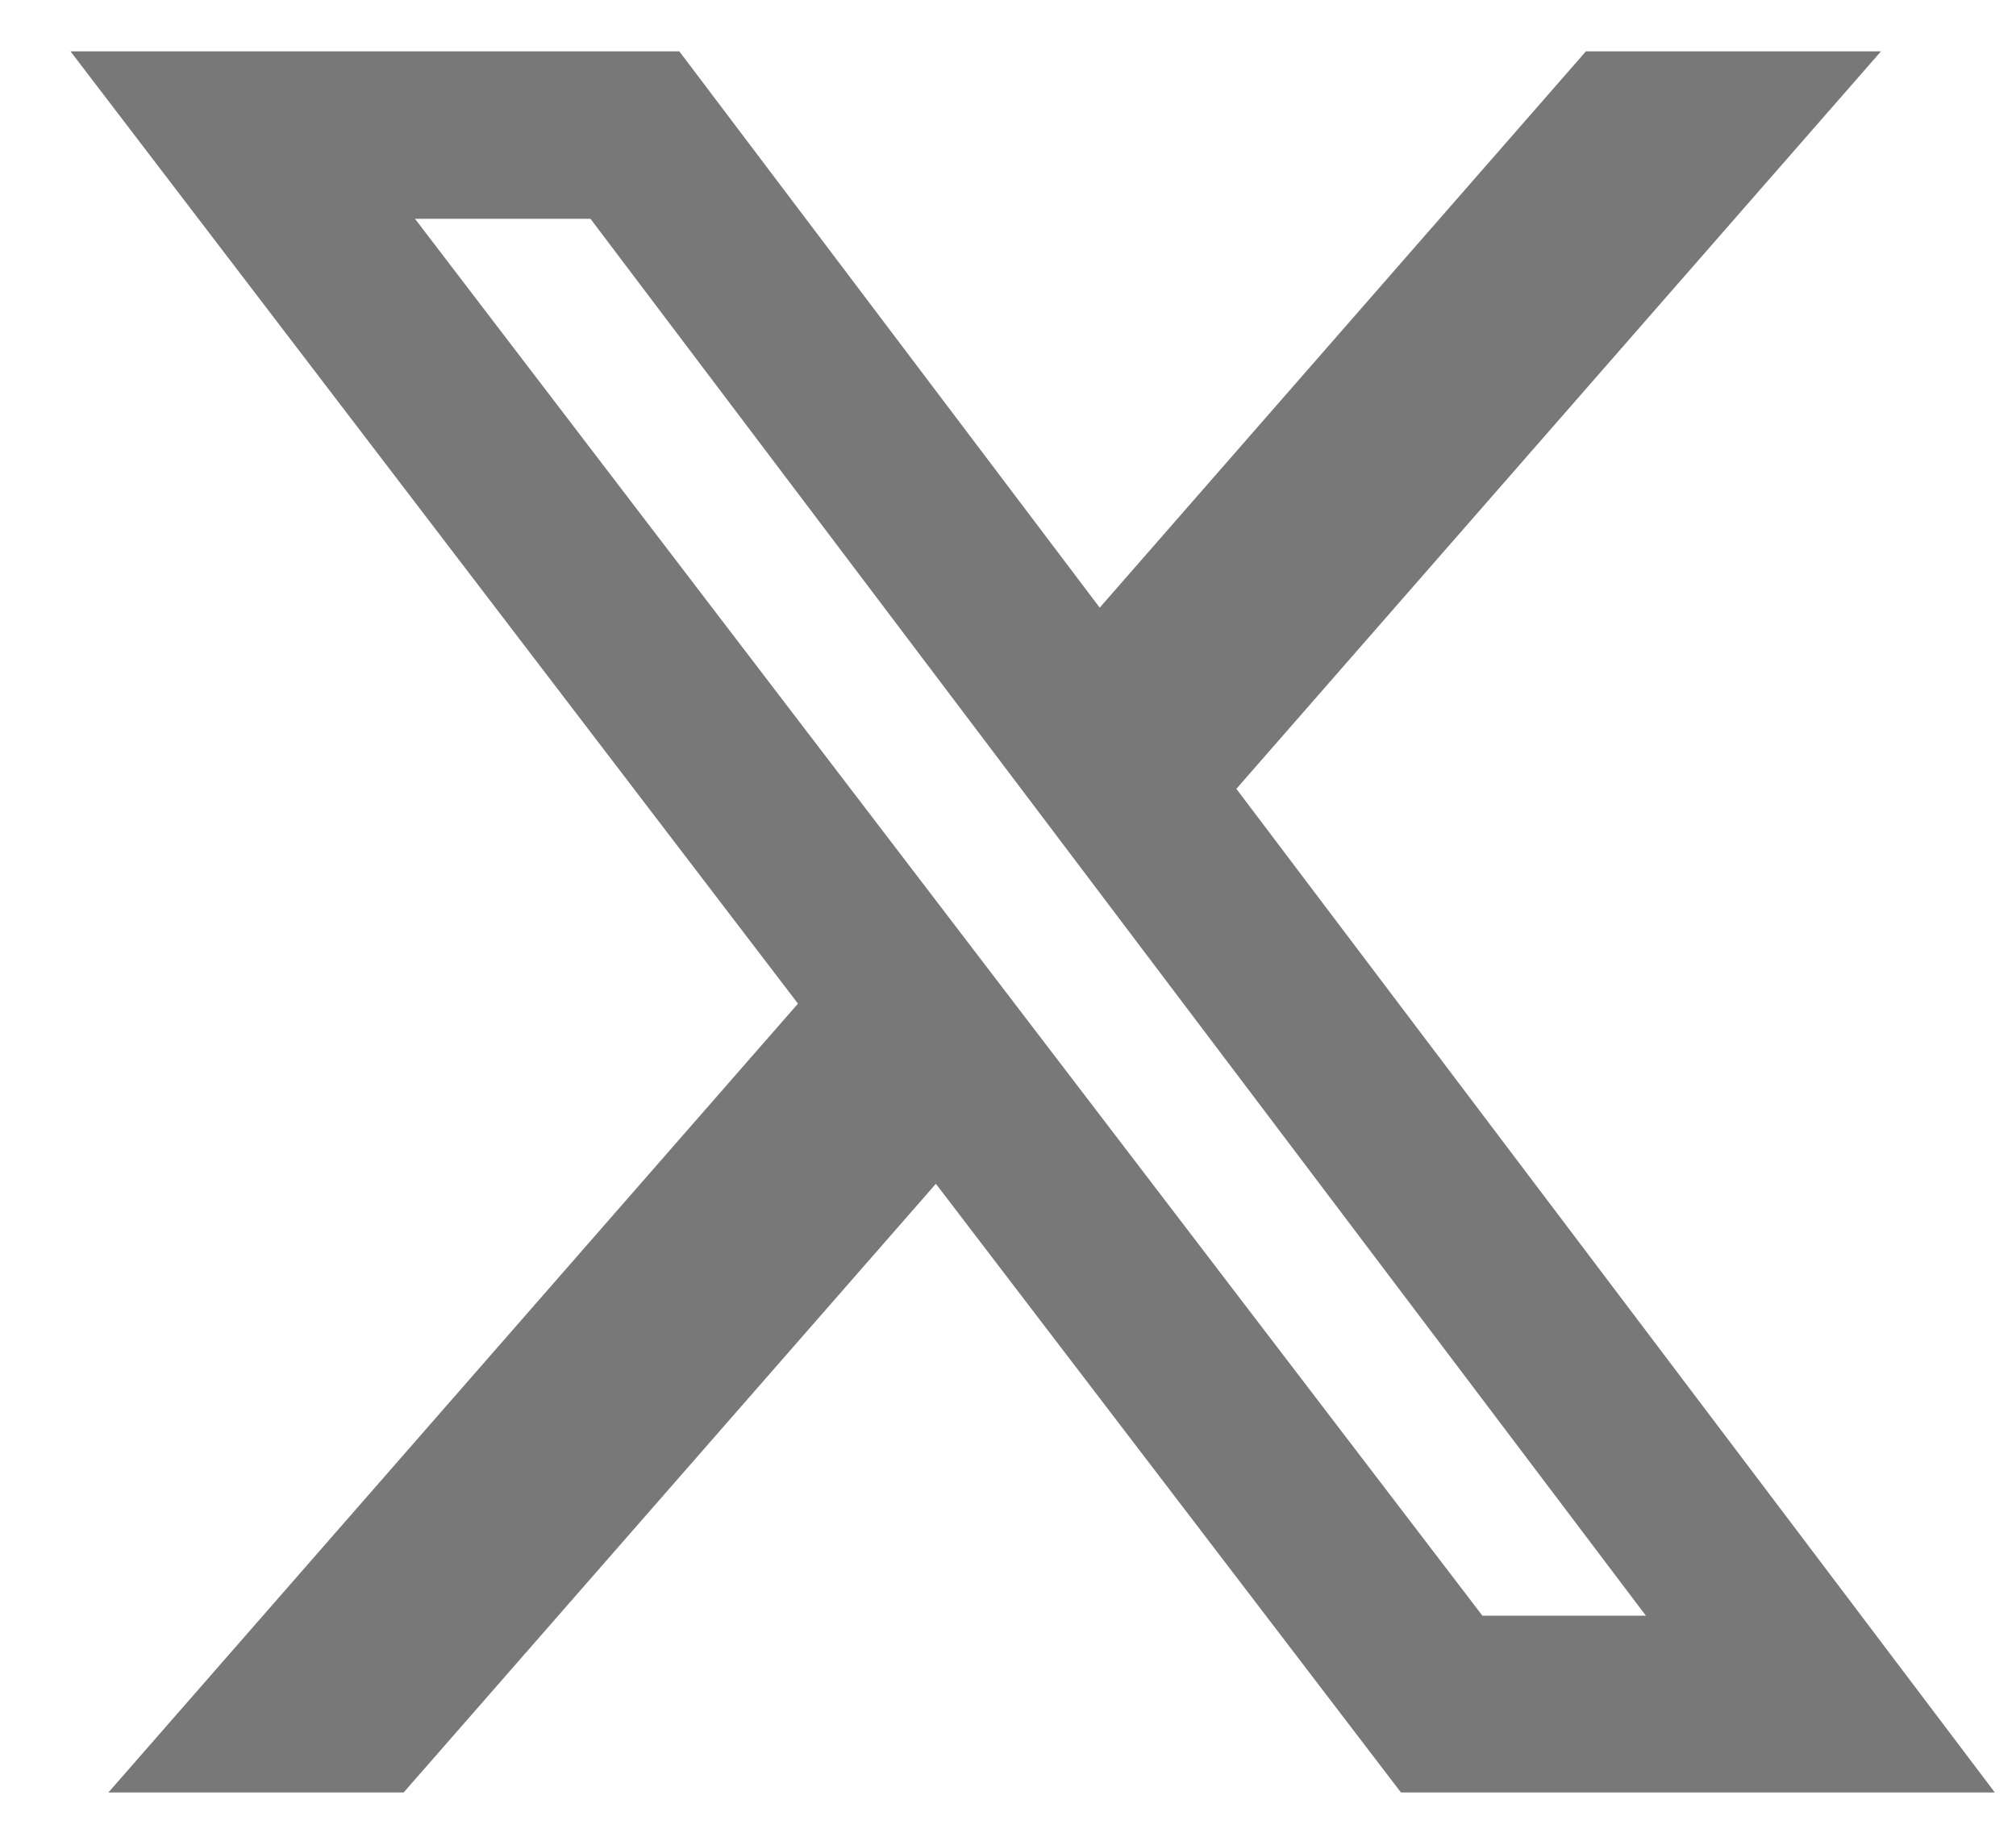 <svg width="22" height="20" viewBox="0 0 22 20" fill="none" xmlns="http://www.w3.org/2000/svg">
<g clip-path="url(#clip0_2175_7987)">
<path d="M17.307 0.56H20.527L13.492 8.608L21.769 19.56H15.288L10.213 12.918L4.405 19.56H1.183L8.708 10.952L0.769 0.56H7.413L12.001 6.631L17.307 0.56ZM16.177 17.631H17.961L6.444 2.388H4.529L16.177 17.631Z" fill="#787878"/>
</g>
<defs>
<clipPath id="clip0_2175_7987">
<rect width="21" height="19.5" fill="white" transform="translate(0.769 0.25)"/>
</clipPath>
</defs>
</svg>
